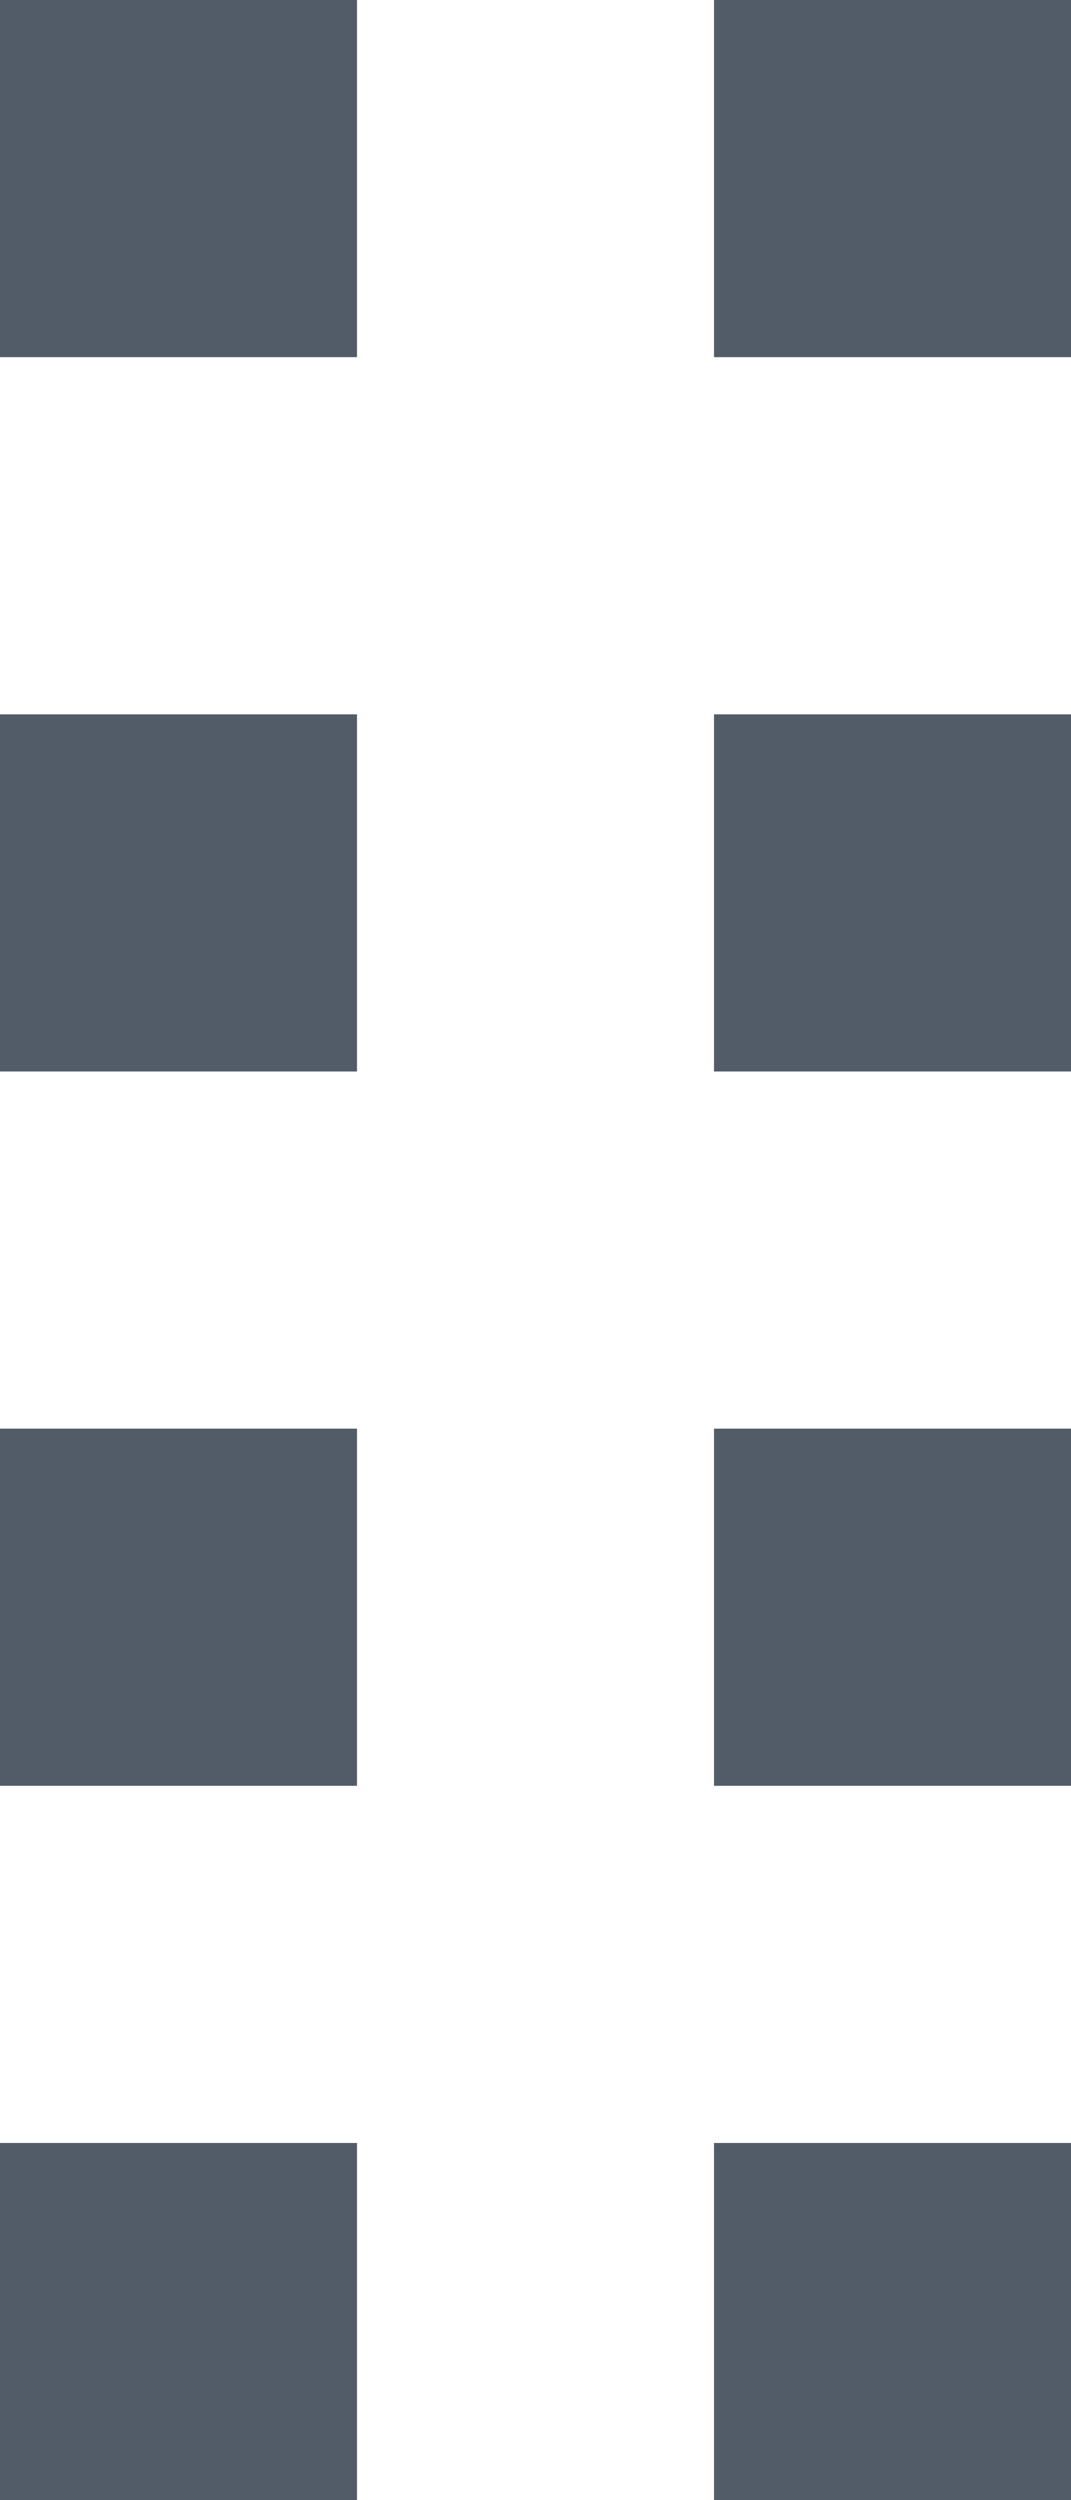<?xml version="1.0" encoding="UTF-8"?>
<svg width="6px" height="14px" viewBox="0 0 6 14" version="1.1" xmlns="http://www.w3.org/2000/svg" xmlns:xlink="http://www.w3.org/1999/xlink">
    <g id="Symbols" stroke="none" stroke-width="1" fill="none" fill-rule="evenodd">
        <g id="Parts-/-Panel-/-Panel-01" fill="#525C69">
            <g id="Icons-/-Icon-small-/-Icon-01-touch">
                <path d="M2,12 L2,14 L0,14 L0,12 L2,12 Z M6,12 L6,14 L4,14 L4,12 L6,12 Z M2,8 L2,10 L0,10 L0,8 L2,8 Z M6,8 L6,10 L4,10 L4,8 L6,8 Z M2,4 L2,6 L0,6 L0,4 L2,4 Z M6,4 L6,6 L4,6 L4,4 L6,4 Z M2,0 L2,2 L0,2 L0,0 L2,0 Z M6,0 L6,2 L4,2 L4,0 L6,0 Z" id="Combined-Shape"></path>
            </g>
        </g>
    </g>
</svg>